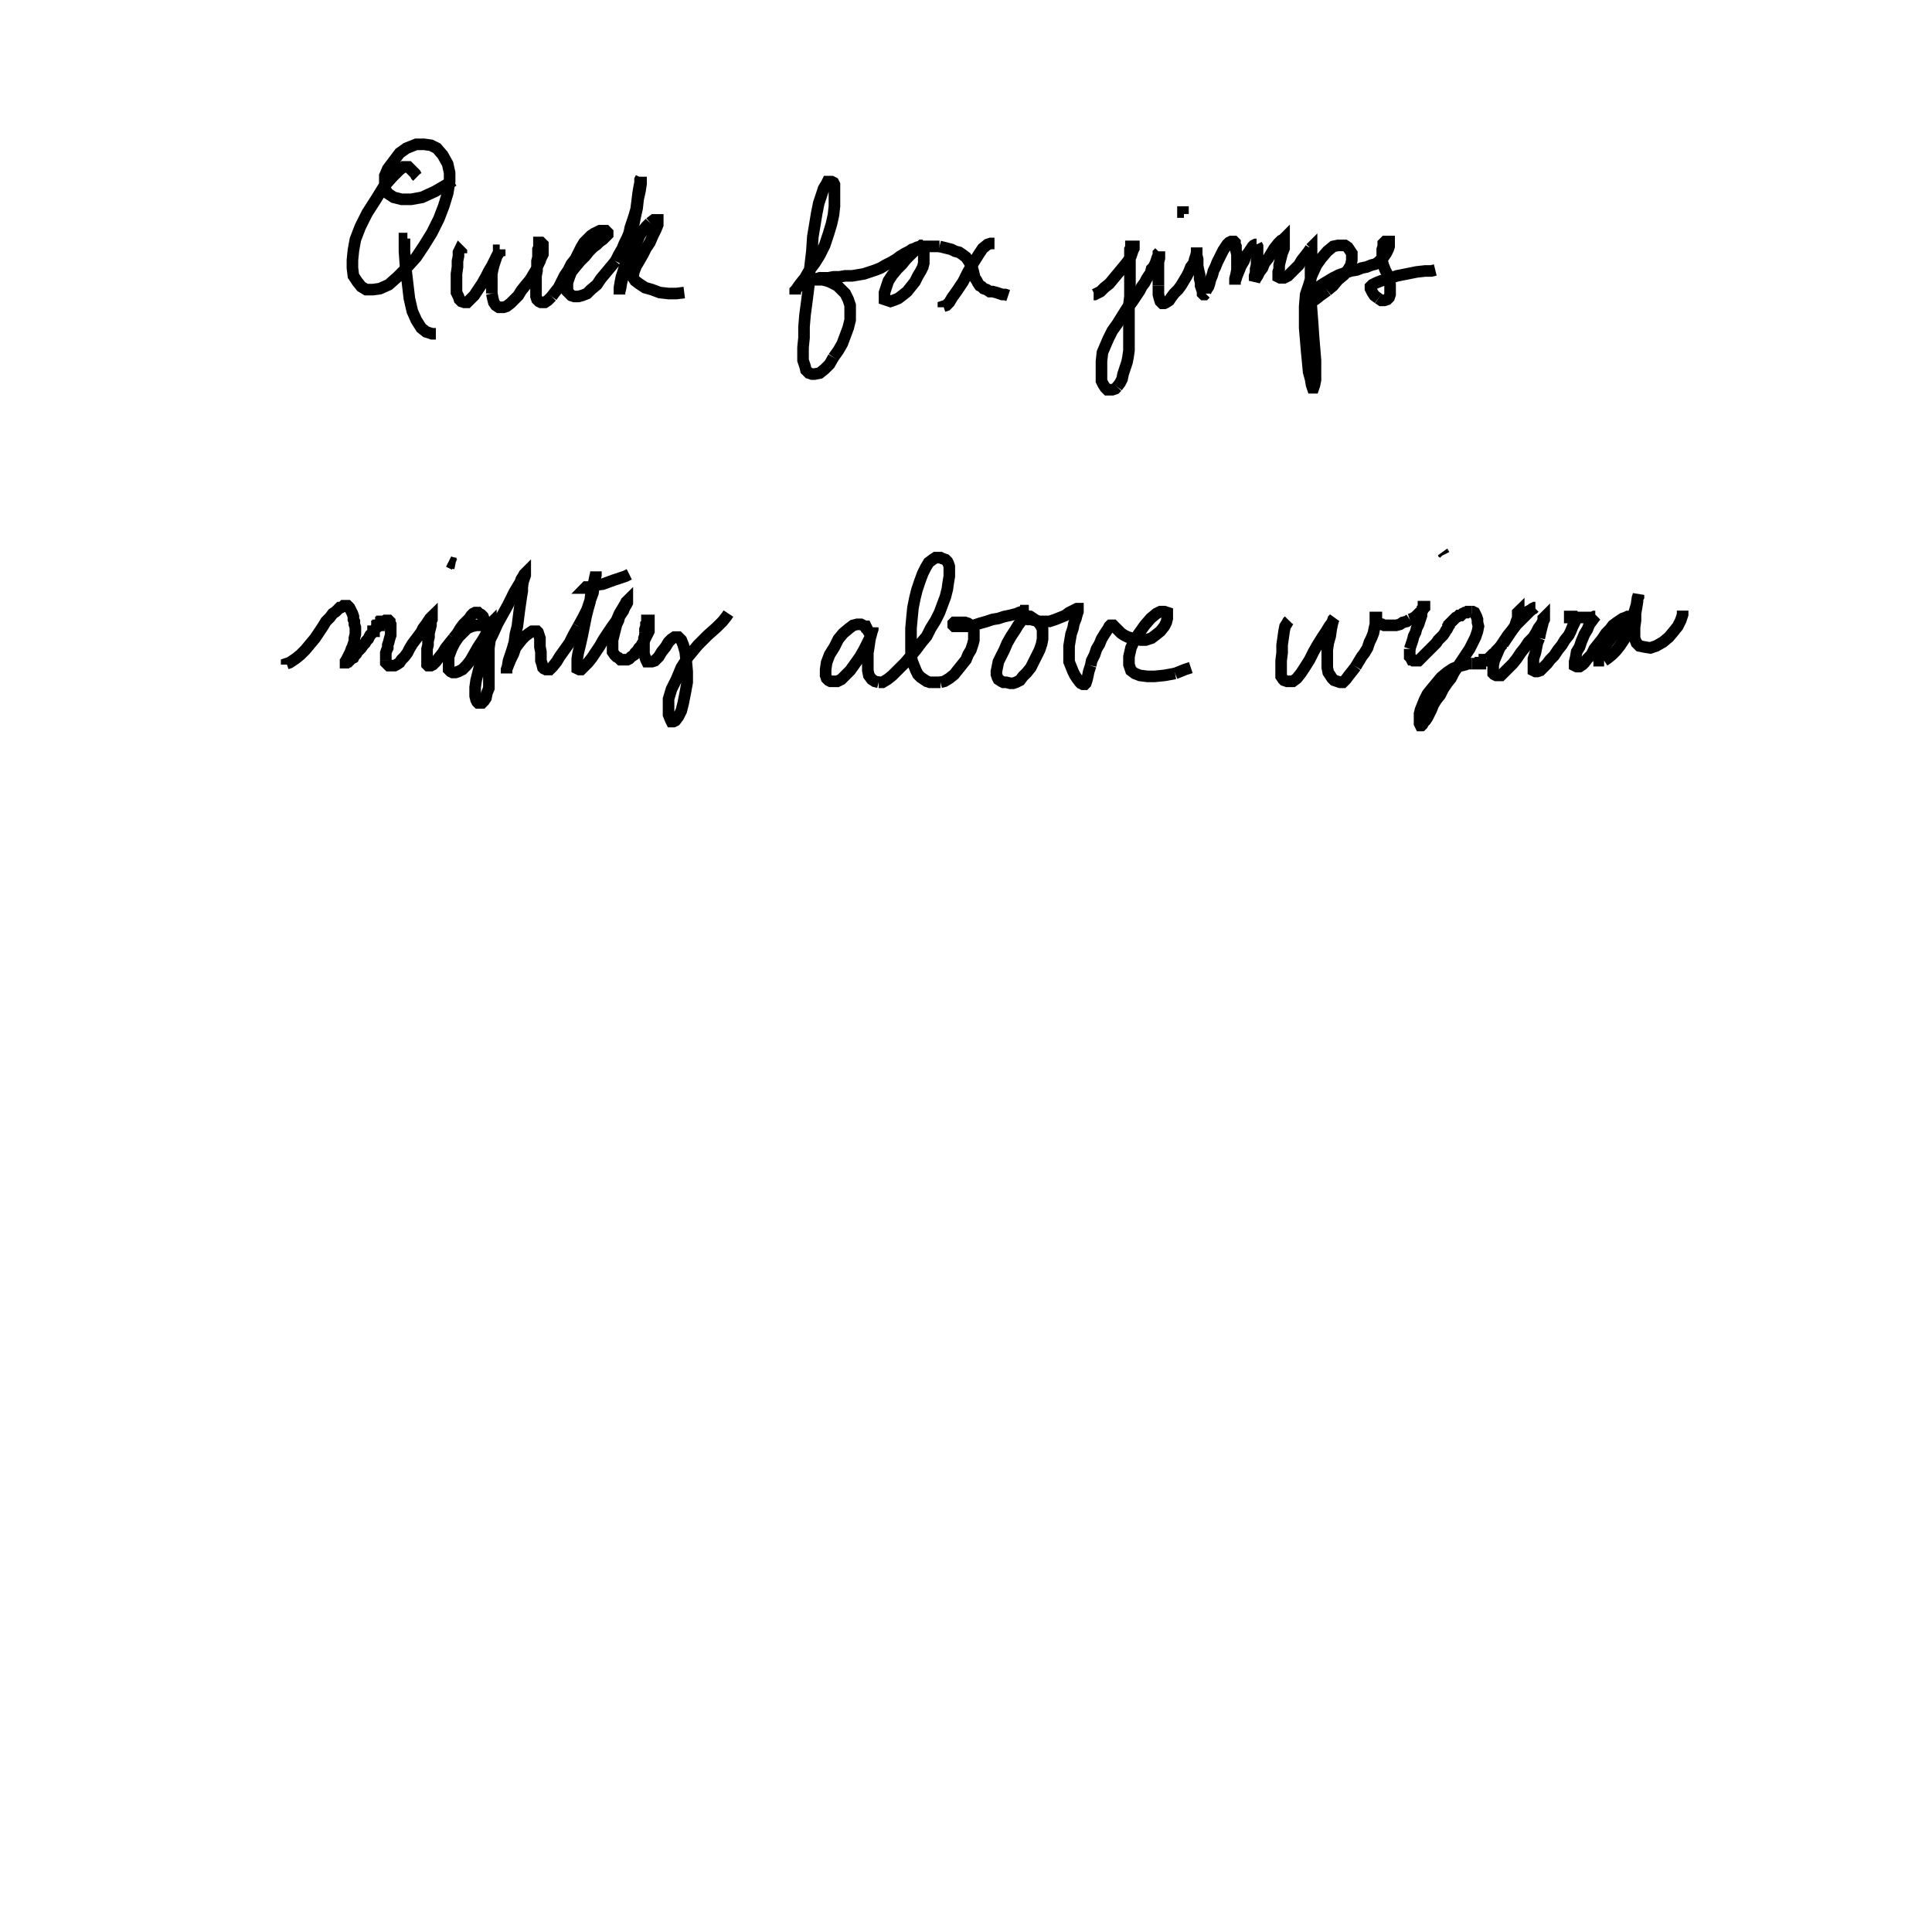 <svg height="100" width="100" preserveAspectRatio="xMidYMid meet"><polyline points="21.596,9.146 21.545,9.096 21.494,8.994 21.392,8.892 21.341,8.841 21.291,8.791 21.24,8.74 21.189,8.689 21.138,8.638 21.037,8.638 20.884,8.638 20.681,8.791 20.325,9.146 19.868,9.654 19.461,10.315 19.004,11.026 18.648,11.738 18.394,12.398 18.293,12.957 18.242,13.465 18.242,13.872 18.293,14.278 18.496,14.583 18.699,14.837 18.953,14.99 19.309,14.99 19.665,14.939 20.122,14.736 20.579,14.329 21.087,13.821 21.545,13.313 21.951,12.703 22.358,12.043 22.713,11.331 22.967,10.671 23.171,10.01 23.272,9.4 23.272,8.943 23.171,8.486 22.917,8.028 22.612,7.673 22.307,7.52 21.951,7.47 21.545,7.47 21.037,7.673 20.681,7.927 20.376,8.333 20.071,8.74 19.919,9.096 19.919,9.451 19.919,9.756" fill="none" stroke="black" stroke-width="0.6"></polyline><polyline points="19.919,9.756 20.071,10.01 20.376,10.213 20.783,10.315 21.291,10.315 21.85,10.213 22.51,9.909 23.12,9.553 23.476,9.35" fill="none" stroke="black" stroke-width="0.6"></polyline><polyline points="21.087,12.348 21.087,12.348 21.037,12.348 20.986,12.348 20.935,12.348 20.935,12.602 20.935,13.008 20.986,13.72 21.087,14.583 21.189,15.447 21.341,16.108 21.545,16.565 21.799,16.972 22.053,17.175 22.358,17.276 22.561,17.276" fill="none" stroke="black" stroke-width="0.6"></polyline><polyline points="23.882,13.11 23.882,13.059 23.831,13.008 23.831,13.008 23.78,12.957 23.78,12.957 23.78,12.957 23.78,12.957 23.73,13.059 23.73,13.262 23.679,13.516 23.679,13.821 23.628,14.177 23.628,14.533 23.628,14.837 23.628,15.142 23.73,15.346 23.78,15.498 23.882,15.6 24.035,15.65 24.187,15.65 24.339,15.498 24.543,15.295 24.746,14.99 24.949,14.685 25.152,14.329 25.305,14.024 25.457,13.77 25.61,13.465 25.711,13.262 25.813,13.11 25.813,12.957 25.864,12.957 25.864,12.907 25.864,12.907 25.864,12.907 25.864,12.907 25.864,12.957 25.813,12.957 25.813,13.059 25.762,13.161 25.711,13.262 25.661,13.415 25.61,13.567 25.559,13.72 25.508,13.923 25.457,14.177 25.457,14.431 25.457,14.685 25.457,14.939 25.457,15.193" fill="none" stroke="black" stroke-width="0.6"></polyline><polyline points="25.457,15.193 25.508,15.447 25.559,15.65 25.661,15.803 25.813,15.904 25.915,15.904 26.067,15.904 26.22,15.854 26.423,15.701 26.575,15.549 26.829,15.295 26.982,15.041 27.185,14.787 27.439,14.482 27.591,14.228 27.744,13.974 27.846,13.72 27.947,13.516 27.998,13.364 28.1,13.161 28.1,12.957 28.1,12.856 28.1,12.754 28.1,12.652 28.049,12.602 27.998,12.551 27.947,12.551 27.947,12.551 27.896,12.551 27.896,12.551 27.896,12.602 27.896,12.703 27.896,12.805 27.846,12.907 27.846,13.11 27.846,13.313 27.795,13.516 27.795,13.77 27.795,14.024 27.744,14.278 27.744,14.634 27.744,14.888 27.744,15.142 27.744,15.346 27.795,15.498 27.896,15.6 27.998,15.65 28.1,15.65 28.201,15.65 28.354,15.549 28.557,15.346" fill="none" stroke="black" stroke-width="0.6"></polyline><polyline points="28.557,15.346 28.709,15.142 28.913,14.888 29.065,14.583 29.217,14.278 29.421,13.974 29.573,13.669 29.776,13.415 29.929,13.11 30.081,12.805 30.234,12.551 30.437,12.348 30.589,12.195 30.742,12.093 30.945,11.992 31.047,11.941 31.199,11.941 31.301,11.941 31.352,11.941 31.402,11.992 31.453,12.043 31.453,12.043 31.453,12.093 31.453,12.144 31.402,12.195 31.301,12.297 31.199,12.398 31.047,12.5 30.894,12.652 30.691,12.805 30.488,13.008 30.285,13.262 30.03,13.516 29.776,13.821 29.573,14.075 29.472,14.329 29.37,14.634 29.37,14.888 29.37,15.091 29.472,15.193 29.573,15.295 29.726,15.346 29.929,15.346 30.132,15.295 30.386,15.193 30.589,14.99 30.894,14.736 31.098,14.431 31.352,14.126 31.606,13.821 31.86,13.516" fill="none" stroke="black" stroke-width="0.6"></polyline><polyline points="31.86,13.516 32.012,13.211 32.215,12.856 32.317,12.602 32.47,12.297 32.571,12.043 32.622,11.789 32.724,11.484 32.825,11.179 32.927,10.823 32.978,10.417 33.028,10.01 33.079,9.705 33.13,9.451 33.13,9.299 33.181,9.197 33.181,9.197 33.181,9.146 33.181,9.146 33.181,9.197 33.181,9.299 33.181,9.502 33.13,9.858 33.028,10.315 32.978,10.772 32.876,11.23 32.774,11.738 32.673,12.246 32.52,12.754 32.419,13.262 32.368,13.669 32.266,14.024 32.165,14.329 32.114,14.583 32.063,14.888 32.063,15.091 32.063,15.193 32.063,15.244 32.063,15.244 32.063,15.244 32.063,15.142 32.114,14.939 32.165,14.634 32.266,14.228 32.368,13.872 32.52,13.465 32.724,13.008 32.927,12.602 33.13,12.144 33.435,11.738 33.638,11.535" fill="none" stroke="black" stroke-width="0.6"></polyline><polyline points="33.638,11.535 33.841,11.382 33.994,11.382 34.045,11.382 34.045,11.484 34.045,11.636 33.943,11.89 33.791,12.195 33.638,12.551 33.435,12.856 33.283,13.161 33.079,13.516 32.927,13.77 32.825,14.024 32.774,14.228 32.774,14.38 32.876,14.533 33.079,14.685 33.384,14.888 33.74,14.99 34.146,15.142 34.604,15.193 35.01,15.193 35.417,15.142" fill="none" stroke="black" stroke-width="0.6"></polyline><polyline points="28.862,10.01 28.862,10.01 28.862,10.01 28.862,10.01 28.862,10.01 28.862,10.01" fill="none" stroke="black" stroke-width="0.6"></polyline><polyline points="41.159,15.244 41.159,15.193 41.159,15.142 41.159,15.041 41.209,14.99 41.311,14.837 41.463,14.634 41.667,14.38 41.87,14.024 42.175,13.618 42.429,13.211 42.683,12.703 42.886,12.093 43.039,11.585 43.14,11.128 43.191,10.671 43.191,10.315 43.191,9.959 43.191,9.705 43.191,9.553 43.14,9.451 43.039,9.4 42.988,9.4 42.937,9.4 42.835,9.4 42.785,9.502 42.632,9.756 42.53,10.061 42.378,10.518 42.276,11.026 42.175,11.636 42.073,12.246 42.022,13.008 41.921,13.872 41.87,14.736 41.768,15.549 41.667,16.311 41.616,16.921 41.616,17.48 41.565,17.988 41.565,18.343 41.565,18.648 41.667,18.953 41.717,19.157 41.87,19.309 42.022,19.36 42.175,19.36 42.429,19.309 42.683,19.106 42.937,18.852 43.14,18.496" fill="none" stroke="black" stroke-width="0.6"></polyline><polyline points="43.14,18.496 43.394,18.14 43.598,17.785 43.75,17.378 43.902,16.972 44.004,16.565 44.004,16.159 44.004,15.803 43.902,15.498 43.75,15.193 43.547,14.99 43.343,14.787 43.14,14.685 42.937,14.583 42.785,14.533 42.581,14.482 42.429,14.482 42.276,14.482 42.226,14.482 42.124,14.482 42.124,14.482 42.124,14.431 42.124,14.431 42.124,14.431 42.175,14.431 42.276,14.431 42.429,14.38 42.632,14.38 42.886,14.38 43.14,14.329 43.445,14.329 43.75,14.278 44.106,14.278 44.411,14.228 44.715,14.177 45.02,14.075 45.325,13.974 45.579,13.872 45.833,13.72 46.138,13.567 46.392,13.415 46.596,13.262 46.85,13.11 47.053,13.008 47.205,12.907 47.358,12.856 47.459,12.805 47.561,12.805 47.663,12.754 47.713,12.703 47.764,12.703" fill="none" stroke="black" stroke-width="0.6"></polyline><polyline points="47.764,12.703 47.764,12.703 47.764,12.703 47.764,12.703 47.764,12.703 47.713,12.703 47.612,12.754 47.459,12.856 47.307,13.008 47.154,13.161 46.9,13.415 46.697,13.669 46.443,13.923 46.189,14.228 45.986,14.533 45.884,14.837 45.783,15.142 45.783,15.346 45.783,15.498 45.935,15.549 46.087,15.6 46.24,15.549 46.494,15.447 46.697,15.295 46.951,15.091 47.154,14.837 47.358,14.583 47.51,14.278 47.663,14.024 47.764,13.821 47.815,13.618 47.815,13.415 47.815,13.262 47.815,13.161 47.815,13.008 47.764,12.907 47.713,12.856 47.713,12.805 47.663,12.805 47.663,12.805 47.663,12.805 47.663,12.805 47.663,12.805 47.713,12.805 47.764,12.754 47.866,12.754 47.967,12.754 48.12,12.754 48.272,12.754 48.425,12.754 48.628,12.754" fill="none" stroke="black" stroke-width="0.6"></polyline><polyline points="48.628,12.754 48.831,12.805 49.035,12.856 49.238,12.907 49.441,13.008 49.644,13.059 49.797,13.161 50,13.313 50.102,13.465 50.203,13.618 50.305,13.821 50.356,13.974 50.407,14.177 50.457,14.38 50.559,14.533 50.61,14.634 50.711,14.787 50.813,14.837 50.915,14.939 51.067,14.99 51.22,15.091 51.372,15.091 51.575,15.142 51.728,15.193 51.88,15.244 52.033,15.244 52.185,15.295" fill="none" stroke="black" stroke-width="0.6"></polyline><polyline points="51.474,12.602 51.27,12.602 51.118,12.652 50.864,12.856 50.661,13.161 50.407,13.567 50.102,14.075 49.848,14.583 49.543,15.041 49.289,15.396 49.136,15.65 48.984,15.803 48.831,15.854 48.831,15.904" fill="none" stroke="black" stroke-width="0.6"></polyline><polyline points="56.606,15.244 56.606,15.244 56.606,15.244 56.606,15.244 56.606,15.244 56.606,15.244 56.657,15.244 56.758,15.193 56.961,15.091 57.165,14.888 57.419,14.685 57.673,14.38 57.927,14.075 58.181,13.77 58.384,13.516 58.537,13.262 58.587,13.11 58.638,12.957 58.689,12.856 58.689,12.805 58.689,12.754 58.638,12.754 58.638,12.754 58.587,12.754 58.587,12.754 58.537,12.754 58.537,12.805 58.486,12.907 58.486,13.008 58.486,13.211 58.486,13.415 58.486,13.669 58.486,13.923 58.486,14.177 58.486,14.533 58.486,14.888 58.486,15.346 58.435,15.752 58.435,16.209 58.435,16.667 58.435,17.073 58.435,17.48 58.435,17.835 58.435,18.14 58.384,18.496 58.333,18.75 58.232,19.055 58.13,19.36 58.079,19.614 57.978,19.817 57.825,20.02" fill="none" stroke="black" stroke-width="0.6"></polyline><polyline points="57.825,20.02 57.724,20.122 57.571,20.173 57.47,20.173 57.317,20.173 57.215,20.071 57.114,19.919 57.012,19.715 57.012,19.411 57.012,19.055 57.012,18.699 57.063,18.242 57.215,17.886 57.368,17.53 57.571,17.124 57.825,16.768 58.079,16.362 58.333,15.955 58.587,15.65 58.791,15.346 58.994,15.041 59.096,14.837 59.248,14.634 59.35,14.431 59.451,14.278 59.553,14.126 59.604,13.923 59.705,13.821 59.807,13.618 59.858,13.465 59.909,13.313 59.959,13.211 59.959,13.161 59.959,13.11 60.01,13.059 60.01,13.008 60.01,13.008 60.01,13.008 60.01,13.008 60.01,13.008 60.01,13.008 60.01,13.008 60.01,13.059 60.01,13.211 60.01,13.364 59.959,13.567 59.959,13.821 59.959,14.024 59.959,14.278 59.959,14.533 59.959,14.787" fill="none" stroke="black" stroke-width="0.6"></polyline><polyline points="59.959,14.787 59.959,15.041 59.959,15.244 60.01,15.447 60.061,15.6 60.112,15.65 60.163,15.701 60.264,15.701 60.366,15.65 60.518,15.549 60.62,15.396 60.772,15.193 60.976,14.99 61.128,14.787 61.28,14.533 61.433,14.278 61.535,14.075 61.636,13.821 61.789,13.618 61.839,13.415 61.89,13.262 61.941,13.059 61.941,12.907 61.941,12.805 61.941,12.805 61.941,12.805 61.941,12.805 61.941,12.805 61.941,12.805 61.941,12.805 61.941,12.805 61.941,12.856 61.941,12.907 61.941,13.059 61.941,13.211 61.992,13.415 61.992,13.567 61.992,13.77 62.043,14.024 62.093,14.228 62.093,14.431 62.144,14.634 62.144,14.787 62.195,14.939 62.246,15.091 62.246,15.142 62.246,15.193 62.297,15.244 62.297,15.244 62.348,15.244 62.398,15.193" fill="none" stroke="black" stroke-width="0.6"></polyline><polyline points="62.398,15.193 62.398,15.091 62.449,14.99 62.551,14.837 62.602,14.685 62.652,14.482 62.754,14.228 62.805,14.024 62.907,13.821 63.008,13.567 63.11,13.364 63.211,13.161 63.313,12.957 63.415,12.805 63.516,12.652 63.618,12.551 63.72,12.5 63.77,12.5 63.821,12.5 63.872,12.5 63.923,12.551 63.923,12.652 63.974,12.754 63.974,12.957 64.024,13.161 64.024,13.364 64.024,13.567 64.024,13.77 64.024,13.974 63.974,14.228 63.923,14.431 63.923,14.583 63.923,14.685 63.923,14.736 63.923,14.736 63.923,14.736 63.923,14.736 63.923,14.685 63.923,14.583 63.974,14.431 64.024,14.278 64.126,14.024 64.228,13.77 64.38,13.516 64.482,13.262 64.634,13.059 64.736,12.907 64.837,12.754 64.888,12.703 64.99,12.652 65.041,12.652" fill="none" stroke="black" stroke-width="0.6"></polyline><polyline points="65.041,12.652 65.041,12.652 65.091,12.754 65.091,12.907 65.091,13.11 65.091,13.313 65.041,13.516 65.041,13.72 64.99,13.923 64.99,14.126 64.939,14.278 64.939,14.431 64.939,14.533 64.939,14.533 64.939,14.533 64.939,14.533 64.99,14.431 65.091,14.278 65.193,14.075 65.346,13.872 65.447,13.618 65.65,13.364 65.803,13.11 65.955,12.856 66.159,12.602 66.311,12.449 66.413,12.398 66.463,12.348 66.463,12.398 66.463,12.5 66.463,12.652 66.463,12.856 66.362,13.11 66.311,13.313 66.26,13.516 66.209,13.72 66.209,13.923 66.159,14.075 66.159,14.228 66.159,14.329 66.26,14.38 66.362,14.38 66.463,14.38 66.667,14.278 66.819,14.126 67.022,13.923 67.226,13.72 67.378,13.465 67.581,13.211 67.734,13.008 67.835,12.856" fill="none" stroke="black" stroke-width="0.6"></polyline><polyline points="67.835,12.856 67.886,12.805 67.886,12.805 67.886,12.856 67.886,13.059 67.886,13.313 67.835,13.669 67.835,14.126 67.835,14.685 67.835,15.295 67.886,16.006 67.937,16.667 67.988,17.429 68.039,18.039 68.089,18.648 68.089,19.258 68.089,19.665 68.039,19.919 67.988,20.071 67.988,20.071 67.937,20.071 67.886,19.919 67.835,19.614 67.734,19.258 67.683,18.699 67.632,18.191 67.581,17.581 67.53,16.972 67.53,16.413 67.53,15.854 67.581,15.244 67.734,14.787 67.886,14.278 68.14,13.72 68.394,13.364 68.699,13.008 69.004,12.754 69.258,12.703 69.461,12.703 69.614,12.703 69.766,12.805 69.868,12.957 69.97,13.11 69.97,13.262 69.97,13.465 69.919,13.72 69.766,13.974 69.563,14.228 69.258,14.482 69.004,14.787 68.699,15.041" fill="none" stroke="black" stroke-width="0.6"></polyline><polyline points="68.699,15.041 68.343,15.295 68.089,15.498 67.835,15.6 67.734,15.6 67.683,15.6 67.683,15.549 67.785,15.346 67.988,15.142 68.191,14.888 68.496,14.685 68.75,14.533 69.004,14.38 69.309,14.228 69.614,14.126 69.919,14.024 70.224,13.974 70.478,13.872 70.732,13.821 70.986,13.72 71.189,13.669 71.341,13.567 71.494,13.415 71.646,13.262 71.748,13.11 71.85,12.907 71.9,12.754 71.9,12.652 71.9,12.551 71.9,12.5 71.799,12.5 71.748,12.5 71.697,12.5 71.596,12.602 71.596,12.754 71.545,12.907 71.545,13.11 71.545,13.313 71.545,13.516 71.596,13.72 71.697,13.974 71.799,14.177 71.85,14.482 71.951,14.736 71.951,14.99 71.951,15.244 71.9,15.396 71.799,15.498 71.646,15.549 71.494,15.549 71.341,15.447" fill="none" stroke="black" stroke-width="0.6"></polyline><polyline points="71.341,15.447 71.138,15.295 71.037,15.142 70.986,15.041 70.935,14.939 70.935,14.837 71.037,14.736 71.24,14.634 71.494,14.533 71.85,14.431 72.307,14.278 72.815,14.177 73.323,14.075 73.78,14.024 74.085,14.024 74.289,13.974" fill="none" stroke="black" stroke-width="0.6"></polyline><polyline points="61.23,11.077 61.23,11.077 61.23,11.026 61.23,10.976 61.28,10.976 61.28,10.976 61.28,10.976" fill="none" stroke="black" stroke-width="0.6"></polyline><polyline points="14.837,34.4 14.837,34.4 14.837,34.4 14.837,34.4 14.837,34.35 14.837,34.35 14.99,34.299 15.142,34.197 15.295,34.096 15.549,33.892 15.803,33.638 16.057,33.333 16.311,33.028 16.514,32.724 16.717,32.419 16.87,32.165 17.073,31.961 17.226,31.758 17.378,31.657 17.48,31.555 17.581,31.453 17.632,31.453 17.734,31.402 17.785,31.352 17.835,31.352 17.886,31.352 17.937,31.352 17.988,31.352 18.039,31.402 18.089,31.453 18.14,31.555 18.191,31.657 18.242,31.758 18.293,31.911 18.293,32.063 18.343,32.165 18.343,32.317 18.394,32.47 18.394,32.673 18.394,32.825 18.343,33.028 18.343,33.181 18.293,33.333 18.242,33.486 18.191,33.587 18.14,33.74 18.089,33.841 18.039,33.943 17.988,34.045 17.937,34.146 17.937,34.197" fill="none" stroke="black" stroke-width="0.6"></polyline><polyline points="17.937,34.197 17.886,34.248 17.886,34.248 17.886,34.299 17.886,34.299 17.886,34.299 17.886,34.299 17.886,34.299 17.886,34.299 17.886,34.299 17.886,34.299 17.937,34.299 17.937,34.299 17.937,34.299 17.988,34.248 18.039,34.248 18.039,34.248 18.089,34.197 18.14,34.146 18.191,34.096 18.293,34.045 18.343,33.943 18.445,33.841 18.496,33.74 18.598,33.638 18.699,33.537 18.801,33.384 18.902,33.283 18.953,33.181 19.055,33.079 19.106,32.978 19.157,32.876 19.207,32.825 19.258,32.774 19.258,32.774 19.309,32.724 19.309,32.724 19.309,32.724 19.309,32.724 19.309,32.673 19.36,32.673 19.36,32.673 19.36,32.673 19.36,32.622 19.36,32.622 19.411,32.571 19.461,32.52 19.461,32.52 19.512,32.47 19.512,32.419 19.563,32.419" fill="none" stroke="black" stroke-width="0.6"></polyline><polyline points="19.563,32.419 19.563,32.368 19.614,32.368 19.614,32.317 19.614,32.317 19.665,32.266 19.665,32.266 19.665,32.266 19.715,32.266 19.715,32.215 19.715,32.215 19.715,32.215 19.715,32.215 19.766,32.215 19.766,32.165 19.766,32.165 19.766,32.165 19.817,32.165 19.817,32.165 19.817,32.165 19.817,32.165 19.868,32.165 19.868,32.165 19.868,32.165 19.868,32.165 19.919,32.165 19.919,32.165 19.97,32.114 19.97,32.114 20.02,32.114 20.071,32.114 20.071,32.114 20.122,32.114 20.122,32.114 20.173,32.165 20.173,32.215 20.224,32.317 20.224,32.419 20.224,32.571 20.224,32.724 20.224,32.876 20.173,33.028 20.122,33.232 20.071,33.384 20.071,33.537 20.02,33.638 19.97,33.791 19.97,33.892 19.97,33.994 19.97,34.096 19.97,34.197" fill="none" stroke="black" stroke-width="0.6"></polyline><polyline points="19.97,34.197 19.97,34.299 20.02,34.35 20.071,34.4 20.122,34.451 20.224,34.451 20.325,34.451 20.427,34.451 20.528,34.4 20.681,34.299 20.783,34.146 20.935,33.994 21.087,33.791 21.189,33.587 21.341,33.333 21.494,33.13 21.646,32.927 21.799,32.724 21.9,32.52 22.053,32.317 22.154,32.165 22.256,32.012 22.307,31.961 22.358,31.911 22.358,31.911 22.358,31.911 22.358,31.961 22.358,32.063 22.307,32.165 22.307,32.368 22.256,32.571 22.205,32.774 22.205,32.978 22.154,33.181 22.154,33.384 22.104,33.587 22.104,33.791 22.104,33.994 22.104,34.146 22.104,34.299 22.104,34.4 22.154,34.451 22.256,34.451 22.307,34.451 22.409,34.4 22.561,34.248 22.713,34.045 22.917,33.791 23.069,33.537 23.272,33.283 23.476,33.028" fill="none" stroke="black" stroke-width="0.6"></polyline><polyline points="23.476,33.028 23.679,32.774 23.831,32.52 23.984,32.317 24.136,32.165 24.289,32.012 24.39,31.86 24.492,31.758 24.593,31.707 24.644,31.707 24.746,31.707 24.797,31.758 24.898,31.809 25,31.911 25.051,32.063 25.152,32.165 25.254,32.266 25.305,32.368 25.356,32.419 25.356,32.47 25.407,32.47 25.407,32.47 25.407,32.47 25.356,32.47 25.254,32.419 25.152,32.419 25.051,32.368 24.848,32.368 24.644,32.368 24.441,32.419 24.187,32.52 23.984,32.724 23.73,32.978 23.526,33.283 23.374,33.587 23.222,33.994 23.222,34.248 23.222,34.502 23.222,34.654 23.323,34.756 23.425,34.807 23.577,34.807 23.73,34.756 23.933,34.654 24.136,34.451 24.339,34.197 24.543,33.841 24.746,33.486 24.949,33.181 25.102,32.927 25.254,32.622" fill="none" stroke="black" stroke-width="0.6"></polyline><polyline points="25.254,32.622 25.356,32.419 25.356,32.317 25.407,32.266 25.407,32.266 25.407,32.266 25.407,32.368 25.407,32.571 25.356,32.825 25.356,33.181 25.305,33.537 25.305,33.943 25.305,34.35 25.305,34.807 25.305,35.213 25.305,35.62 25.203,35.874 25.152,36.128 25.051,36.28 24.949,36.382 24.848,36.382 24.746,36.382 24.695,36.331 24.644,36.23 24.593,36.026 24.593,35.823 24.593,35.569 24.644,35.213 24.746,34.807 24.848,34.4 25.051,33.841 25.254,33.333 25.508,32.825 25.762,32.266 26.016,31.809 26.27,31.352 26.474,30.945 26.626,30.64 26.778,30.386 26.931,30.132 26.982,29.98 27.083,29.827 27.134,29.726 27.185,29.675 27.185,29.675 27.185,29.675 27.185,29.726 27.185,29.776 27.134,29.929 27.083,30.081 27.033,30.335" fill="none" stroke="black" stroke-width="0.6"></polyline><polyline points="27.033,30.335 27.033,30.589 26.982,30.894 26.931,31.25 26.88,31.606 26.829,32.012 26.778,32.419 26.677,32.825 26.626,33.232 26.524,33.587 26.423,33.892 26.321,34.197 26.27,34.502 26.22,34.654 26.22,34.807 26.22,34.858 26.22,34.858 26.22,34.807 26.22,34.654 26.321,34.4 26.423,34.146 26.575,33.841 26.677,33.537 26.829,33.333 27.033,33.079 27.185,32.927 27.388,32.774 27.541,32.673 27.693,32.673 27.795,32.673 27.846,32.724 27.896,32.876 27.947,33.028 27.947,33.283 27.947,33.486 27.998,33.74 27.998,33.994 27.998,34.197 28.049,34.35 28.1,34.553 28.15,34.604 28.252,34.654 28.354,34.654 28.455,34.654 28.608,34.502 28.811,34.248 28.963,33.994 29.217,33.638 29.472,33.283 29.675,32.876 29.929,32.419" fill="none" stroke="black" stroke-width="0.6"></polyline><polyline points="29.929,32.419 30.183,31.961 30.386,31.555 30.539,31.098 30.691,30.691 30.742,30.335 30.793,29.98 30.843,29.776 30.843,29.624 30.843,29.573 30.843,29.573 30.843,29.573 30.843,29.573 30.843,29.675 30.793,29.878 30.742,30.132 30.691,30.437 30.589,30.742 30.539,31.148 30.437,31.504 30.335,31.911 30.234,32.419 30.132,32.927 30.03,33.384 29.929,33.791 29.878,34.096 29.878,34.35 29.878,34.553 29.878,34.604 29.98,34.654 30.081,34.654 30.234,34.502 30.437,34.299 30.64,34.045 30.843,33.74 31.047,33.435 31.25,33.079 31.453,32.774 31.657,32.47 31.911,32.114 32.063,31.758 32.215,31.504 32.368,31.25 32.419,31.148 32.47,31.098 32.47,31.098 32.47,31.098 32.47,31.098 32.47,31.199 32.419,31.301 32.317,31.453" fill="none" stroke="black" stroke-width="0.6"></polyline><polyline points="32.317,31.453 32.266,31.606 32.165,31.758 32.063,31.911 32.012,32.114 31.911,32.317 31.86,32.52 31.809,32.724 31.758,32.927 31.707,33.13 31.707,33.384 31.707,33.537 31.707,33.74 31.809,33.892 31.911,33.994 32.012,34.045 32.114,34.146 32.215,34.146 32.368,34.146 32.47,34.146 32.571,34.096 32.673,33.994 32.825,33.892 32.876,33.791 32.978,33.689 33.079,33.537 33.181,33.435 33.232,33.333 33.333,33.181 33.384,33.079 33.435,32.978 33.486,32.876 33.537,32.774 33.587,32.673 33.587,32.571 33.587,32.47 33.587,32.317 33.587,32.266 33.587,32.165 33.587,32.114 33.537,32.114 33.537,32.114 33.537,32.114 33.486,32.114 33.486,32.114 33.486,32.215 33.486,32.266 33.435,32.317 33.435,32.419 33.384,32.571 33.384,32.724" fill="none" stroke="black" stroke-width="0.6"></polyline><polyline points="33.384,32.724 33.384,32.876 33.333,33.028 33.333,33.232 33.333,33.435 33.333,33.638 33.333,33.841 33.384,33.994 33.435,34.146 33.486,34.248 33.638,34.248 33.74,34.248 33.892,34.197 34.096,33.994 34.248,33.74 34.451,33.486 34.604,33.232 34.756,33.079 34.909,32.978 35.01,32.978 35.112,32.978 35.264,33.13 35.366,33.384 35.467,33.74 35.518,34.197 35.569,34.756 35.569,35.315 35.467,35.874 35.366,36.382 35.264,36.789 35.112,37.093 34.959,37.297 34.858,37.348 34.756,37.348 34.705,37.246 34.604,36.992 34.604,36.636 34.604,36.179 34.756,35.671 35.01,35.163 35.264,34.553 35.62,33.994 36.128,33.384 36.636,32.876 37.093,32.47 37.398,32.165 37.602,31.911 37.703,31.758" fill="none" stroke="black" stroke-width="0.6"></polyline><polyline points="30.335,30.488 30.335,30.437 30.285,30.437 30.335,30.386 30.488,30.386 30.793,30.285 31.199,30.234 31.758,30.03 32.368,29.827 32.571,29.726" fill="none" stroke="black" stroke-width="0.6"></polyline><polyline points="23.577,29.167 23.323,29.116 23.222,29.065 23.222,29.065 23.323,29.116 23.526,29.217" fill="none" stroke="black" stroke-width="0.6"></polyline><polyline points="45.122,32.978 45.071,32.876 44.97,32.724 44.919,32.622 44.868,32.571 44.868,32.52 44.817,32.419 44.766,32.419 44.665,32.368 44.563,32.317 44.36,32.317 44.157,32.368 43.953,32.52 43.648,32.774 43.394,33.079 43.191,33.486 42.937,33.892 42.785,34.299 42.734,34.654 42.734,34.959 42.785,35.112 42.886,35.213 42.988,35.264 43.14,35.264 43.343,35.264 43.547,35.163 43.75,34.959 44.004,34.705 44.258,34.35 44.512,33.994 44.715,33.638 44.919,33.232 45.071,32.927 45.122,32.724 45.173,32.571 45.173,32.47 45.173,32.47 45.173,32.47 45.173,32.52 45.122,32.622 45.071,32.876 45.02,33.13 44.97,33.486 44.919,33.791 44.919,34.146 44.919,34.451 44.919,34.705 44.97,34.959 45.122,35.163 45.274,35.264 45.478,35.315" fill="none" stroke="black" stroke-width="0.6"></polyline><polyline points="45.478,35.315 45.681,35.315 45.935,35.163 46.189,34.959 46.494,34.654 46.85,34.299 47.154,33.943 47.409,33.638 47.713,33.232 47.967,32.927 48.171,32.52 48.425,32.114 48.628,31.707 48.78,31.301 48.933,30.894 49.035,30.488 49.085,30.132 49.136,29.827 49.136,29.573 49.136,29.319 49.085,29.167 49.035,29.065 48.933,28.963 48.78,28.913 48.679,28.862 48.526,28.862 48.425,28.862 48.272,28.963 48.069,29.116 47.917,29.37 47.764,29.675 47.612,30.081 47.459,30.539 47.358,30.945 47.256,31.453 47.205,31.961 47.154,32.52 47.154,33.079 47.154,33.486 47.154,33.841 47.205,34.197 47.307,34.451 47.409,34.705 47.51,34.909 47.663,35.061 47.815,35.163 47.967,35.264 48.12,35.315 48.272,35.315 48.476,35.315 48.679,35.315" fill="none" stroke="black" stroke-width="0.6"></polyline><polyline points="48.679,35.315 48.882,35.264 49.136,35.112 49.39,34.909 49.593,34.654 49.797,34.4 50,34.146 50.102,33.892 50.254,33.638 50.356,33.333 50.407,33.13 50.407,32.876 50.407,32.673 50.356,32.52 50.254,32.368 50.102,32.266 49.949,32.215 49.797,32.215 49.644,32.215 49.492,32.215 49.39,32.215 49.339,32.266 49.339,32.317 49.339,32.368 49.339,32.368 49.39,32.419 49.543,32.419 49.695,32.419 49.898,32.419 50.152,32.419 50.407,32.368 50.711,32.266 51.067,32.165 51.372,32.063 51.677,32.012 51.982,31.911 52.236,31.86 52.439,31.809 52.642,31.758 52.744,31.707 52.896,31.657 52.947,31.657 53.049,31.657 53.1,31.657 53.1,31.606 53.15,31.606 53.201,31.606 53.201,31.606 53.201,31.606 53.201,31.606 53.252,31.606" fill="none" stroke="black" stroke-width="0.6"></polyline><polyline points="53.252,31.606 53.252,31.606 53.252,31.606 53.252,31.606 53.252,31.606 53.252,31.606 53.252,31.606 53.252,31.606 53.252,31.606 53.252,31.606 53.252,31.606 53.201,31.657 53.15,31.707 53.1,31.758 53.049,31.86 52.947,31.961 52.846,32.165 52.693,32.368 52.541,32.622 52.337,32.927 52.134,33.283 51.982,33.638 51.829,33.943 51.677,34.248 51.626,34.502 51.575,34.756 51.575,34.909 51.626,35.061 51.677,35.163 51.829,35.264 51.931,35.315 52.083,35.315 52.287,35.366 52.439,35.366 52.591,35.315 52.795,35.213 52.947,35.01 53.15,34.807 53.354,34.553 53.506,34.248 53.659,33.943 53.811,33.638 53.913,33.333 53.963,33.079 53.963,32.825 53.963,32.571 53.862,32.368 53.709,32.165 53.557,32.063 53.404,31.961 53.252,31.86" fill="none" stroke="black" stroke-width="0.6"></polyline><polyline points="53.252,31.86 53.15,31.86 53.049,31.86 52.998,31.86 52.947,31.86 52.947,31.86 52.947,31.911 52.947,31.911 52.947,31.911 52.998,31.961 53.1,32.012 53.201,32.063 53.354,32.063 53.557,32.114 53.811,32.165 54.014,32.165 54.319,32.165 54.624,32.063 54.878,31.961 55.132,31.86 55.335,31.707 55.539,31.606 55.64,31.555 55.742,31.504 55.793,31.504 55.793,31.555 55.793,31.657 55.742,31.809 55.691,32.012 55.589,32.266 55.539,32.52 55.437,32.825 55.386,33.13 55.335,33.435 55.335,33.74 55.335,34.045 55.335,34.248 55.437,34.502 55.539,34.756 55.64,34.959 55.742,35.112 55.894,35.315 55.945,35.366 56.047,35.417 56.098,35.417 56.148,35.417 56.199,35.366 56.25,35.213 56.301,35.01 56.352,34.756 56.453,34.451" fill="none" stroke="black" stroke-width="0.6"></polyline><polyline points="56.453,34.451 56.504,34.197 56.657,33.892 56.758,33.587 56.911,33.333 57.012,33.079 57.165,32.825 57.266,32.673 57.368,32.52 57.419,32.419 57.47,32.368 57.52,32.368 57.571,32.368 57.571,32.368 57.622,32.368 57.673,32.419 57.724,32.47 57.825,32.571 57.927,32.673 58.028,32.774 58.181,32.876 58.384,32.978 58.587,33.028 58.791,33.079 59.045,33.13 59.299,33.13 59.604,33.028 59.807,32.876 60.061,32.673 60.264,32.419 60.366,32.215 60.417,32.012 60.417,31.809 60.417,31.707 60.264,31.657 60.061,31.657 59.858,31.758 59.553,32.012 59.248,32.368 58.994,32.724 58.74,33.079 58.537,33.537 58.435,33.994 58.435,34.4 58.537,34.705 58.74,34.858 58.994,34.959 59.4,35.01 59.756,35.01 60.264,34.959 60.823,34.858" fill="none" stroke="black" stroke-width="0.6"></polyline><polyline points="60.823,34.858 61.331,34.654 61.636,34.553" fill="none" stroke="black" stroke-width="0.6"></polyline><polyline points="66.717,32.114 66.667,32.165 66.616,32.266 66.514,32.419 66.463,32.673 66.413,33.028 66.362,33.384 66.362,33.791 66.311,34.197 66.311,34.553 66.311,34.807 66.311,35.01 66.413,35.163 66.463,35.213 66.616,35.264 66.717,35.264 66.921,35.264 67.124,35.112 67.327,34.858 67.53,34.553 67.785,34.146 67.988,33.74 68.191,33.384 68.445,32.978 68.648,32.673 68.801,32.419 68.953,32.215 69.004,32.063 69.055,32.012 69.055,32.012 69.055,32.012 69.004,32.114 68.953,32.317 68.902,32.571 68.852,32.927 68.75,33.283 68.699,33.638 68.699,33.994 68.699,34.248 68.699,34.553 68.75,34.807 68.852,34.959 68.953,35.112 69.055,35.213 69.207,35.264 69.36,35.315 69.512,35.315 69.665,35.163 69.817,34.959 70.02,34.705 70.173,34.502" fill="none" stroke="black" stroke-width="0.6"></polyline><polyline points="70.173,34.502 70.325,34.248 70.478,33.994 70.63,33.791 70.783,33.537 70.884,33.232 70.986,33.028 71.087,32.774 71.138,32.52 71.189,32.317 71.189,32.165 71.24,32.063 71.24,32.012 71.24,32.012 71.24,31.961 71.24,31.961 71.24,31.961 71.189,31.961 71.189,31.961 71.189,31.961 71.189,31.961 71.189,31.961 71.189,31.961 71.189,31.961 71.189,31.961 71.189,31.961 71.189,31.961 71.189,31.961 71.189,31.961 71.189,31.961 71.189,32.012 71.189,32.012 71.189,32.012 71.189,32.012 71.189,32.063 71.24,32.114 71.24,32.114 71.291,32.165 71.341,32.215 71.392,32.266 71.443,32.317 71.545,32.317 71.646,32.368 71.799,32.368 71.951,32.368 72.104,32.368 72.256,32.368 72.459,32.317 72.612,32.215 72.815,32.165 72.967,32.063" fill="none" stroke="black" stroke-width="0.6"></polyline><polyline points="72.967,32.063 73.12,32.012 73.272,31.911 73.374,31.809 73.476,31.707 73.577,31.657 73.628,31.555 73.679,31.504 73.73,31.453 73.73,31.402 73.73,31.402 73.73,31.402 73.73,31.402 73.73,31.402 73.73,31.402 73.679,31.402 73.679,31.402 73.679,31.402 73.679,31.402 73.679,31.402 73.679,31.402 73.679,31.402 73.679,31.402 73.679,31.402 73.679,31.402 73.679,31.402 73.679,31.402 73.679,31.402 73.679,31.402 73.679,31.402 73.679,31.402 73.679,31.402 73.679,31.402 73.679,31.402 73.679,31.453 73.679,31.453 73.628,31.504 73.628,31.555 73.628,31.606 73.577,31.707 73.577,31.86 73.526,32.012 73.476,32.165 73.425,32.317 73.323,32.52 73.272,32.724 73.171,32.927 73.12,33.13 73.069,33.283 73.018,33.435 72.967,33.587" fill="none" stroke="black" stroke-width="0.6"></polyline><polyline points="72.967,33.587 72.967,33.74 72.967,33.841 72.967,33.943 72.967,33.994 73.018,34.045 73.069,34.146 73.12,34.146 73.171,34.197 73.272,34.197 73.323,34.197 73.425,34.197 73.526,34.096 73.628,33.994 73.78,33.841 73.933,33.689 74.085,33.537 74.187,33.435 74.339,33.283 74.441,33.13 74.593,32.978 74.695,32.876 74.797,32.724 74.848,32.622 74.898,32.571 74.949,32.47 74.949,32.419 75,32.368 75,32.368 75,32.317 75,32.317 75,32.317 75,32.317 75.051,32.266 75.051,32.266 75.102,32.215 75.152,32.165 75.203,32.114 75.254,32.063 75.305,32.012 75.356,31.961 75.457,31.911 75.508,31.86 75.61,31.86 75.661,31.809 75.711,31.758 75.813,31.707 75.915,31.707 75.965,31.657 76.067,31.657 76.169,31.657" fill="none" stroke="black" stroke-width="0.6"></polyline><polyline points="76.169,31.657 76.22,31.657 76.321,31.707 76.372,31.809 76.423,31.911 76.474,32.063 76.474,32.215 76.524,32.419 76.474,32.673 76.372,32.978 76.22,33.283 76.067,33.587 75.864,33.892 75.661,34.197 75.457,34.502 75.254,34.807 75.102,35.112 74.898,35.366 74.695,35.671 74.543,35.976 74.339,36.23 74.187,36.484 74.085,36.738 73.984,36.941 73.882,37.144 73.78,37.297 73.679,37.398 73.628,37.5 73.577,37.551 73.577,37.551 73.526,37.551 73.526,37.551 73.476,37.449 73.476,37.348 73.476,37.144 73.476,36.941 73.526,36.738 73.628,36.484 73.73,36.23 73.882,35.925 74.085,35.671 74.339,35.366 74.593,35.061 74.898,34.807 75.203,34.604 75.457,34.502 75.661,34.451 75.864,34.4 75.965,34.35 76.067,34.35 76.169,34.35" fill="none" stroke="black" stroke-width="0.6"></polyline><polyline points="76.169,34.35 76.22,34.35 76.27,34.35 76.321,34.35 76.372,34.35 76.423,34.35 76.474,34.35 76.474,34.35 76.524,34.35 76.575,34.35 76.626,34.35 76.626,34.299 76.677,34.299 76.728,34.248 76.728,34.248 76.728,34.248 76.778,34.197 76.778,34.197 76.778,34.197 76.778,34.197 76.829,34.197 76.829,34.197 76.829,34.146 76.829,34.146 76.88,34.146 76.88,34.146 76.88,34.146 76.88,34.146 76.88,34.146 76.88,34.146 76.88,34.146 76.88,34.146 76.931,34.146 76.931,34.096 76.931,34.096 76.931,34.096 76.931,34.096 76.931,34.096 76.931,34.096 76.931,34.096 76.931,34.096 76.931,34.096 76.931,34.096 76.931,34.096 76.931,34.096 76.931,34.096 76.931,34.096 76.931,34.096 76.931,34.096 76.931,34.096 76.931,34.096" fill="none" stroke="black" stroke-width="0.6"></polyline><polyline points="76.931,34.096 76.931,34.096 76.931,34.096 76.931,34.096 76.931,34.096 76.931,34.096 76.931,34.096 76.931,34.096 76.931,34.096 76.931,34.096 76.931,34.096 76.931,34.096 76.931,34.096 76.931,34.096 76.931,34.096 76.931,34.096 76.982,34.096 76.982,34.096 76.982,34.096 76.982,34.096 76.982,34.096 76.982,34.096 76.982,34.096 76.982,34.096 76.982,34.096 76.982,34.096 76.982,34.096 76.982,34.096 76.982,34.096 76.982,34.096 76.982,34.096 77.033,34.096 77.033,34.096 77.033,34.096 77.033,34.096 77.033,34.096 77.083,34.045 77.083,34.045 77.134,34.045 77.134,33.994 77.134,33.994 77.185,33.943 77.236,33.943 77.236,33.892 77.287,33.841 77.388,33.791 77.439,33.689 77.49,33.638 77.591,33.537 77.693,33.435 77.795,33.333" fill="none" stroke="black" stroke-width="0.6"></polyline><polyline points="77.795,33.333 77.896,33.181 77.998,33.028 78.1,32.876 78.201,32.724 78.303,32.571 78.404,32.419 78.455,32.266 78.506,32.114 78.557,32.012 78.608,31.911 78.608,31.86 78.608,31.809 78.608,31.758 78.608,31.758 78.608,31.707 78.608,31.657 78.608,31.657 78.608,31.657 78.608,31.657 78.608,31.657 78.608,31.657 78.608,31.657 78.557,31.707 78.557,31.707 78.557,31.758 78.557,31.809 78.557,31.809 78.557,31.86 78.557,31.86 78.557,31.911 78.557,31.911 78.557,31.911 78.557,31.911 78.557,31.961 78.557,31.961 78.557,31.961 78.608,31.961 78.608,31.961 78.608,31.961 78.659,31.961 78.709,31.911 78.811,31.86 78.862,31.809 78.963,31.707 79.065,31.657 79.167,31.606 79.268,31.555 79.37,31.504 79.421,31.453 79.421,31.453" fill="none" stroke="black" stroke-width="0.6"></polyline><polyline points="79.421,31.453 79.472,31.453 79.472,31.453 79.472,31.453 79.421,31.453 79.319,31.504 79.217,31.606 79.065,31.758 78.913,31.911 78.709,32.114 78.506,32.317 78.303,32.571 78.049,32.876 77.846,33.181 77.642,33.486 77.49,33.841 77.337,34.197 77.287,34.451 77.287,34.705 77.287,34.858 77.337,34.909 77.439,34.959 77.541,34.959 77.693,34.959 77.846,34.807 78.049,34.604 78.303,34.35 78.506,34.096 78.709,33.791 78.913,33.537 79.116,33.232 79.37,32.978 79.522,32.724 79.624,32.52 79.776,32.317 79.827,32.215 79.878,32.114 79.878,32.012 79.929,31.961 79.929,31.961 79.929,31.961 79.929,31.961 79.929,31.961 79.929,31.961 79.929,31.961 79.929,32.063 79.878,32.165 79.827,32.368 79.776,32.571 79.726,32.774 79.675,33.028" fill="none" stroke="black" stroke-width="0.6"></polyline><polyline points="79.675,33.028 79.573,33.283 79.522,33.537 79.472,33.791 79.37,34.096 79.37,34.299 79.37,34.502 79.37,34.654 79.37,34.705 79.472,34.756 79.573,34.756 79.726,34.705 79.878,34.553 80.081,34.35 80.234,34.146 80.437,33.943 80.64,33.638 80.843,33.384 80.996,33.13 81.199,32.876 81.301,32.673 81.402,32.419 81.504,32.215 81.504,32.063 81.504,32.012 81.453,31.911 81.402,31.911 81.352,31.911 81.301,31.911 81.25,31.911 81.25,31.911 81.25,31.911 81.25,31.911 81.25,31.911 81.25,31.961 81.301,31.961 81.402,31.961 81.504,31.961 81.657,31.961 81.809,31.961 81.961,31.961 82.114,31.961 82.266,31.961 82.419,31.961 82.52,31.911 82.571,31.911 82.622,31.86 82.622,31.86 82.622,31.86 82.622,31.86 82.52,31.961" fill="none" stroke="black" stroke-width="0.6"></polyline><polyline points="82.52,31.961 82.419,32.114 82.266,32.317 82.165,32.571 82.012,32.825 81.86,33.181 81.758,33.486 81.606,33.74 81.555,34.045 81.504,34.248 81.504,34.35 81.504,34.451 81.606,34.502 81.657,34.502 81.758,34.502 81.911,34.4 82.012,34.299 82.165,34.096 82.368,33.892 82.52,33.587 82.724,33.333 82.927,33.079 83.13,32.774 83.333,32.571 83.486,32.368 83.689,32.215 83.841,32.114 83.994,32.012 84.146,31.961 84.248,31.911 84.35,31.911 84.4,31.911 84.451,31.911 84.451,31.911 84.502,31.911 84.502,31.911 84.502,31.911 84.4,31.961 84.299,32.063 84.146,32.215 83.943,32.47 83.689,32.673 83.486,32.927 83.232,33.232 83.028,33.537 82.876,33.791 82.774,33.994 82.774,34.096 82.774,34.197 82.876,34.197 83.028,34.197" fill="none" stroke="black" stroke-width="0.6"></polyline><polyline points="83.028,34.197 83.181,34.096 83.435,33.892 83.638,33.689 83.841,33.435 84.045,33.13 84.248,32.774 84.4,32.368 84.553,31.809 84.705,31.301 84.756,30.945 84.807,30.793 84.807,30.793 84.807,30.793 84.807,30.894 84.756,30.996 84.756,31.148 84.705,31.453 84.654,31.758 84.654,32.114 84.604,32.47 84.604,32.774 84.604,33.028 84.705,33.283 84.858,33.435 85.112,33.486 85.417,33.537 85.722,33.435 86.077,33.232 86.382,32.978 86.636,32.673 86.839,32.419 86.992,32.114 87.093,31.809 87.093,31.606" fill="none" stroke="black" stroke-width="0.6"></polyline><polyline points="74.746,28.709 74.746,28.709 74.695,28.608 74.695,28.608 74.746,28.659" fill="none" stroke="black" stroke-width="0.6"></polyline></svg>